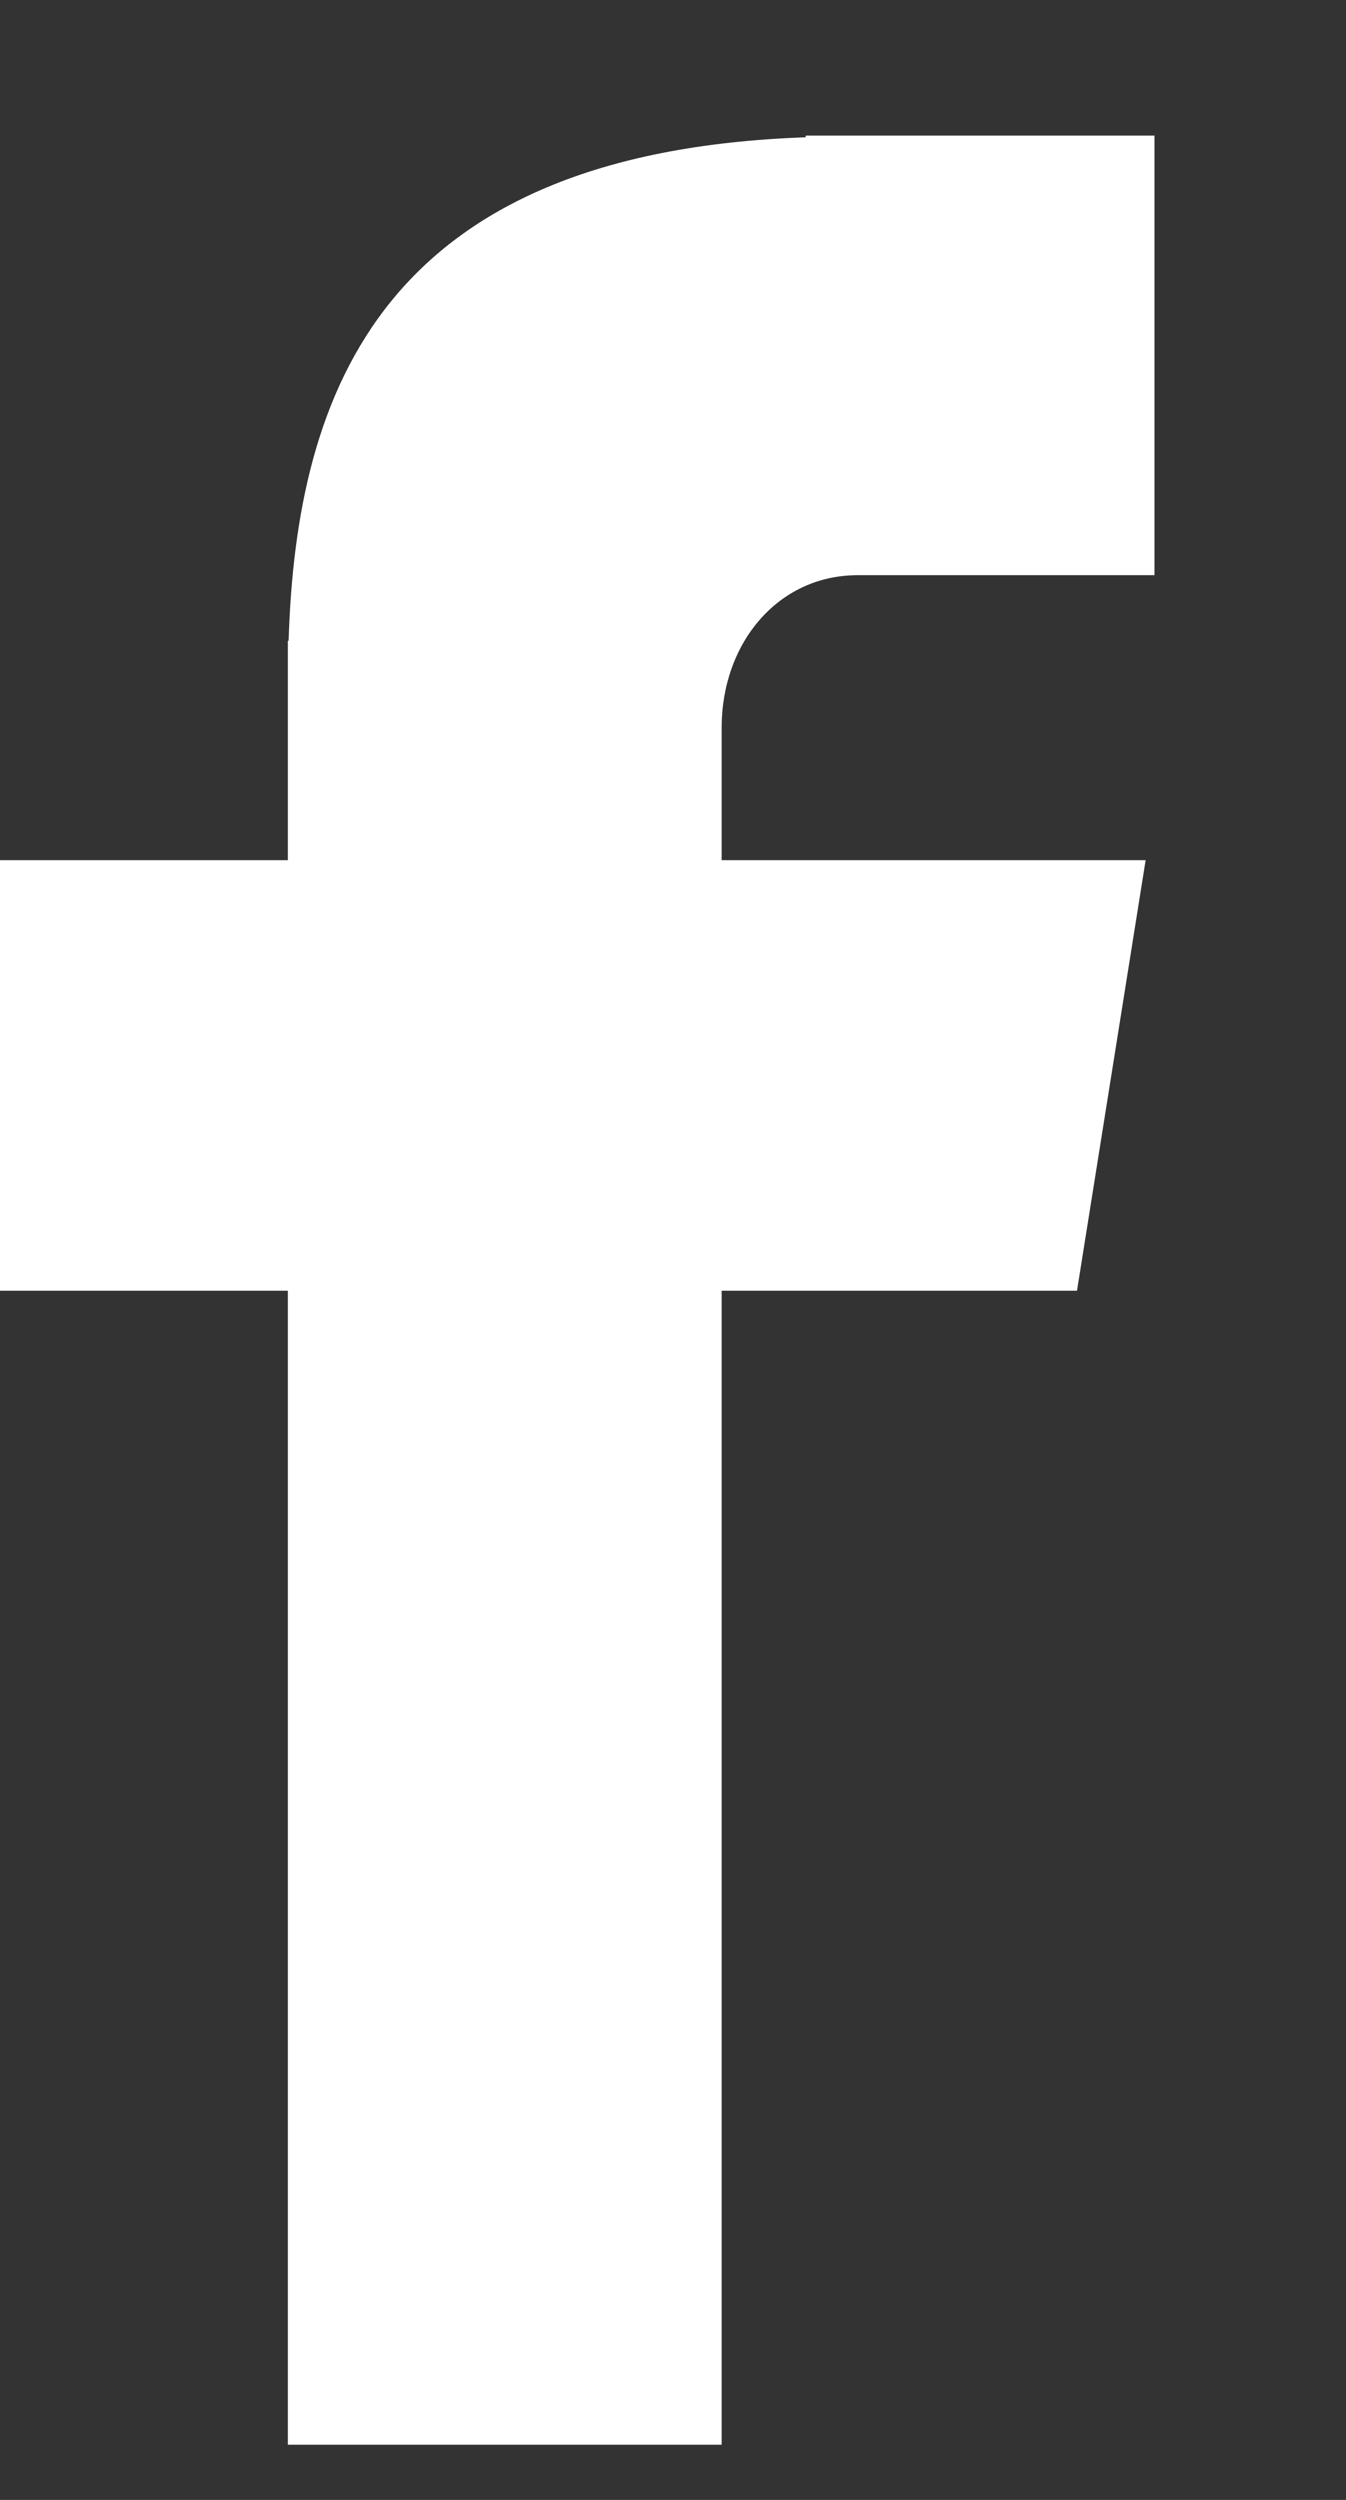<svg width="7" height="13" viewBox="0 0 7 13" fill="none" xmlns="http://www.w3.org/2000/svg">
<rect x="0" y="0" width="7" height="13" fill="#333333" stroke="none"/>
<path fill-rule="evenodd" clip-rule="evenodd" d="M4.461 2.991H6.004V0.705H4.19V0.714C1.992 0.791 1.541 2.031 1.501 3.332H1.497V4.473H0V6.712H1.497V12.713H3.753V6.712H5.601L5.958 4.473H3.753V3.784C3.753 3.345 4.045 2.991 4.461 2.991Z" fill="white"/>
</svg>
